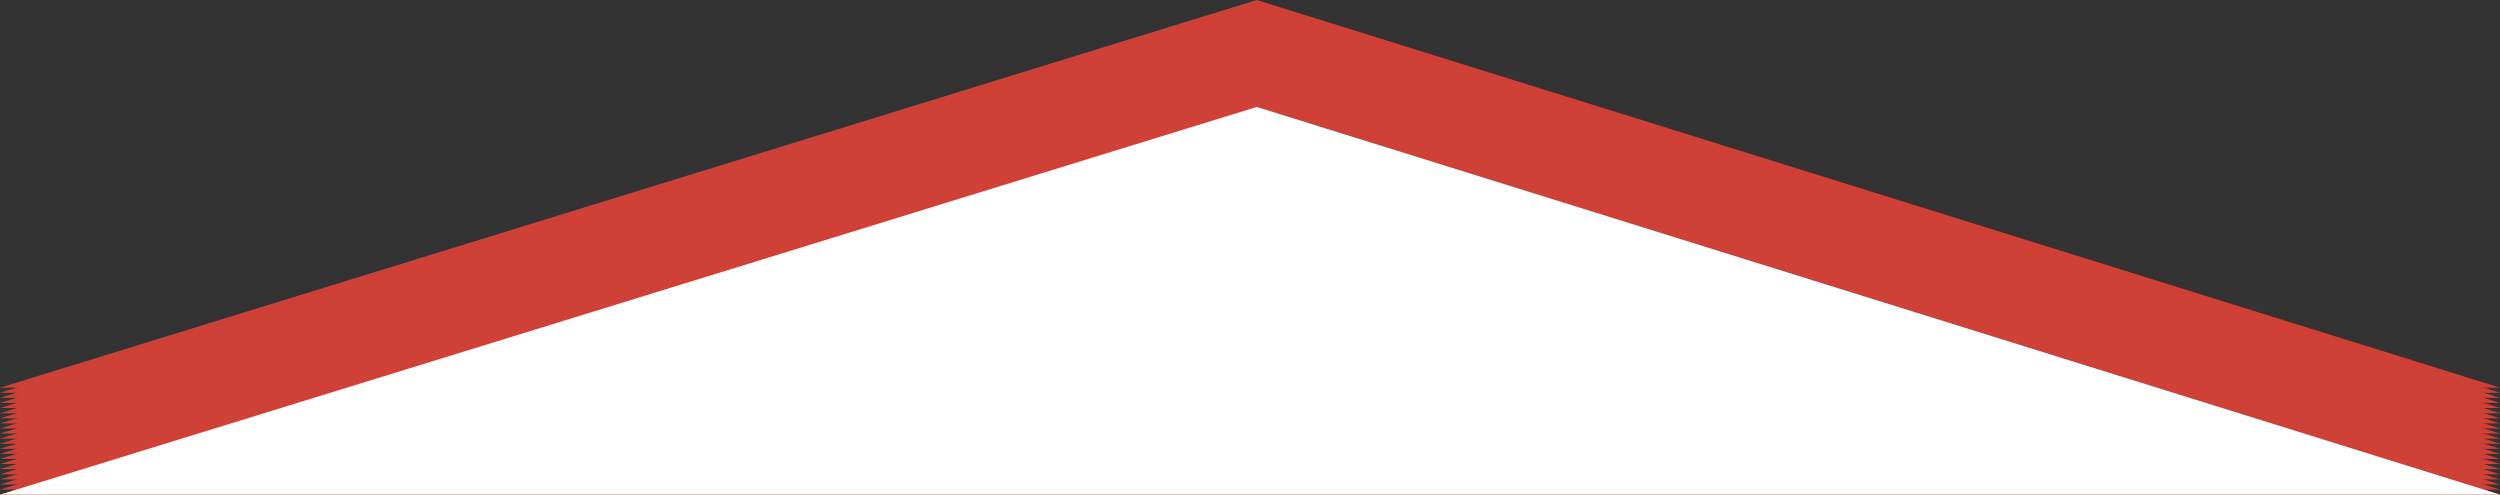 <svg xmlns="http://www.w3.org/2000/svg" viewBox="0 0 187 37"><rect x="0" y="0" width="187" height="37" fill="#333333" stroke="none"/><defs><style>.cls-1{fill:#cf4137;}.cls-2{fill:#fff;}</style></defs><title>Asset 4</title><g id="Layer_2" data-name="Layer 2"><g id="Layer_2-2" data-name="Layer 2"><polygon class="cls-1" points="0 29 187 29 94 0 0 29"/><polygon class="cls-1" points="0 29.38 187 29.38 94 0.38 0 29.38"/><polygon class="cls-1" points="0 29.76 187 29.76 94 0.76 0 29.76"/><polygon class="cls-1" points="0 30.14 187 30.14 94 1.14 0 30.14"/><polygon class="cls-1" points="0 30.52 187 30.52 94 1.52 0 30.52"/><polygon class="cls-1" points="0 30.91 187 30.91 94 1.91 0 30.91"/><polygon class="cls-1" points="0 31.29 187 31.29 94 2.29 0 31.29"/><polygon class="cls-1" points="0 31.67 187 31.67 94 2.67 0 31.67"/><polygon class="cls-1" points="0 32.05 187 32.05 94 3.05 0 32.05"/><polygon class="cls-1" points="0 32.43 187 32.43 94 3.43 0 32.43"/><polygon class="cls-1" points="0 32.81 187 32.81 94 3.81 0 32.81"/><polygon class="cls-1" points="0 33.19 187 33.19 94 4.19 0 33.19"/><polygon class="cls-1" points="0 33.57 187 33.57 94 4.57 0 33.57"/><polygon class="cls-1" points="0 33.95 187 33.95 94 4.95 0 33.95"/><polygon class="cls-1" points="0 34.33 187 34.33 94 5.33 0 34.33"/><polygon class="cls-1" points="0 34.71 187 34.71 94 5.71 0 34.71"/><polygon class="cls-1" points="0 35.09 187 35.09 94 6.09 0 35.09"/><polygon class="cls-1" points="0 35.48 187 35.48 94 6.48 0 35.48"/><polygon class="cls-1" points="0 35.86 187 35.86 94 6.86 0 35.86"/><polygon class="cls-1" points="0 36.24 187 36.24 94 7.24 0 36.24"/><polygon class="cls-1" points="0 36.62 187 36.62 94 7.62 0 36.62"/><polygon class="cls-1" points="0 37 187 37 94 8 0 37"/><polygon class="cls-2" points="0 37 187 37 94 8 0 37"/></g></g></svg>